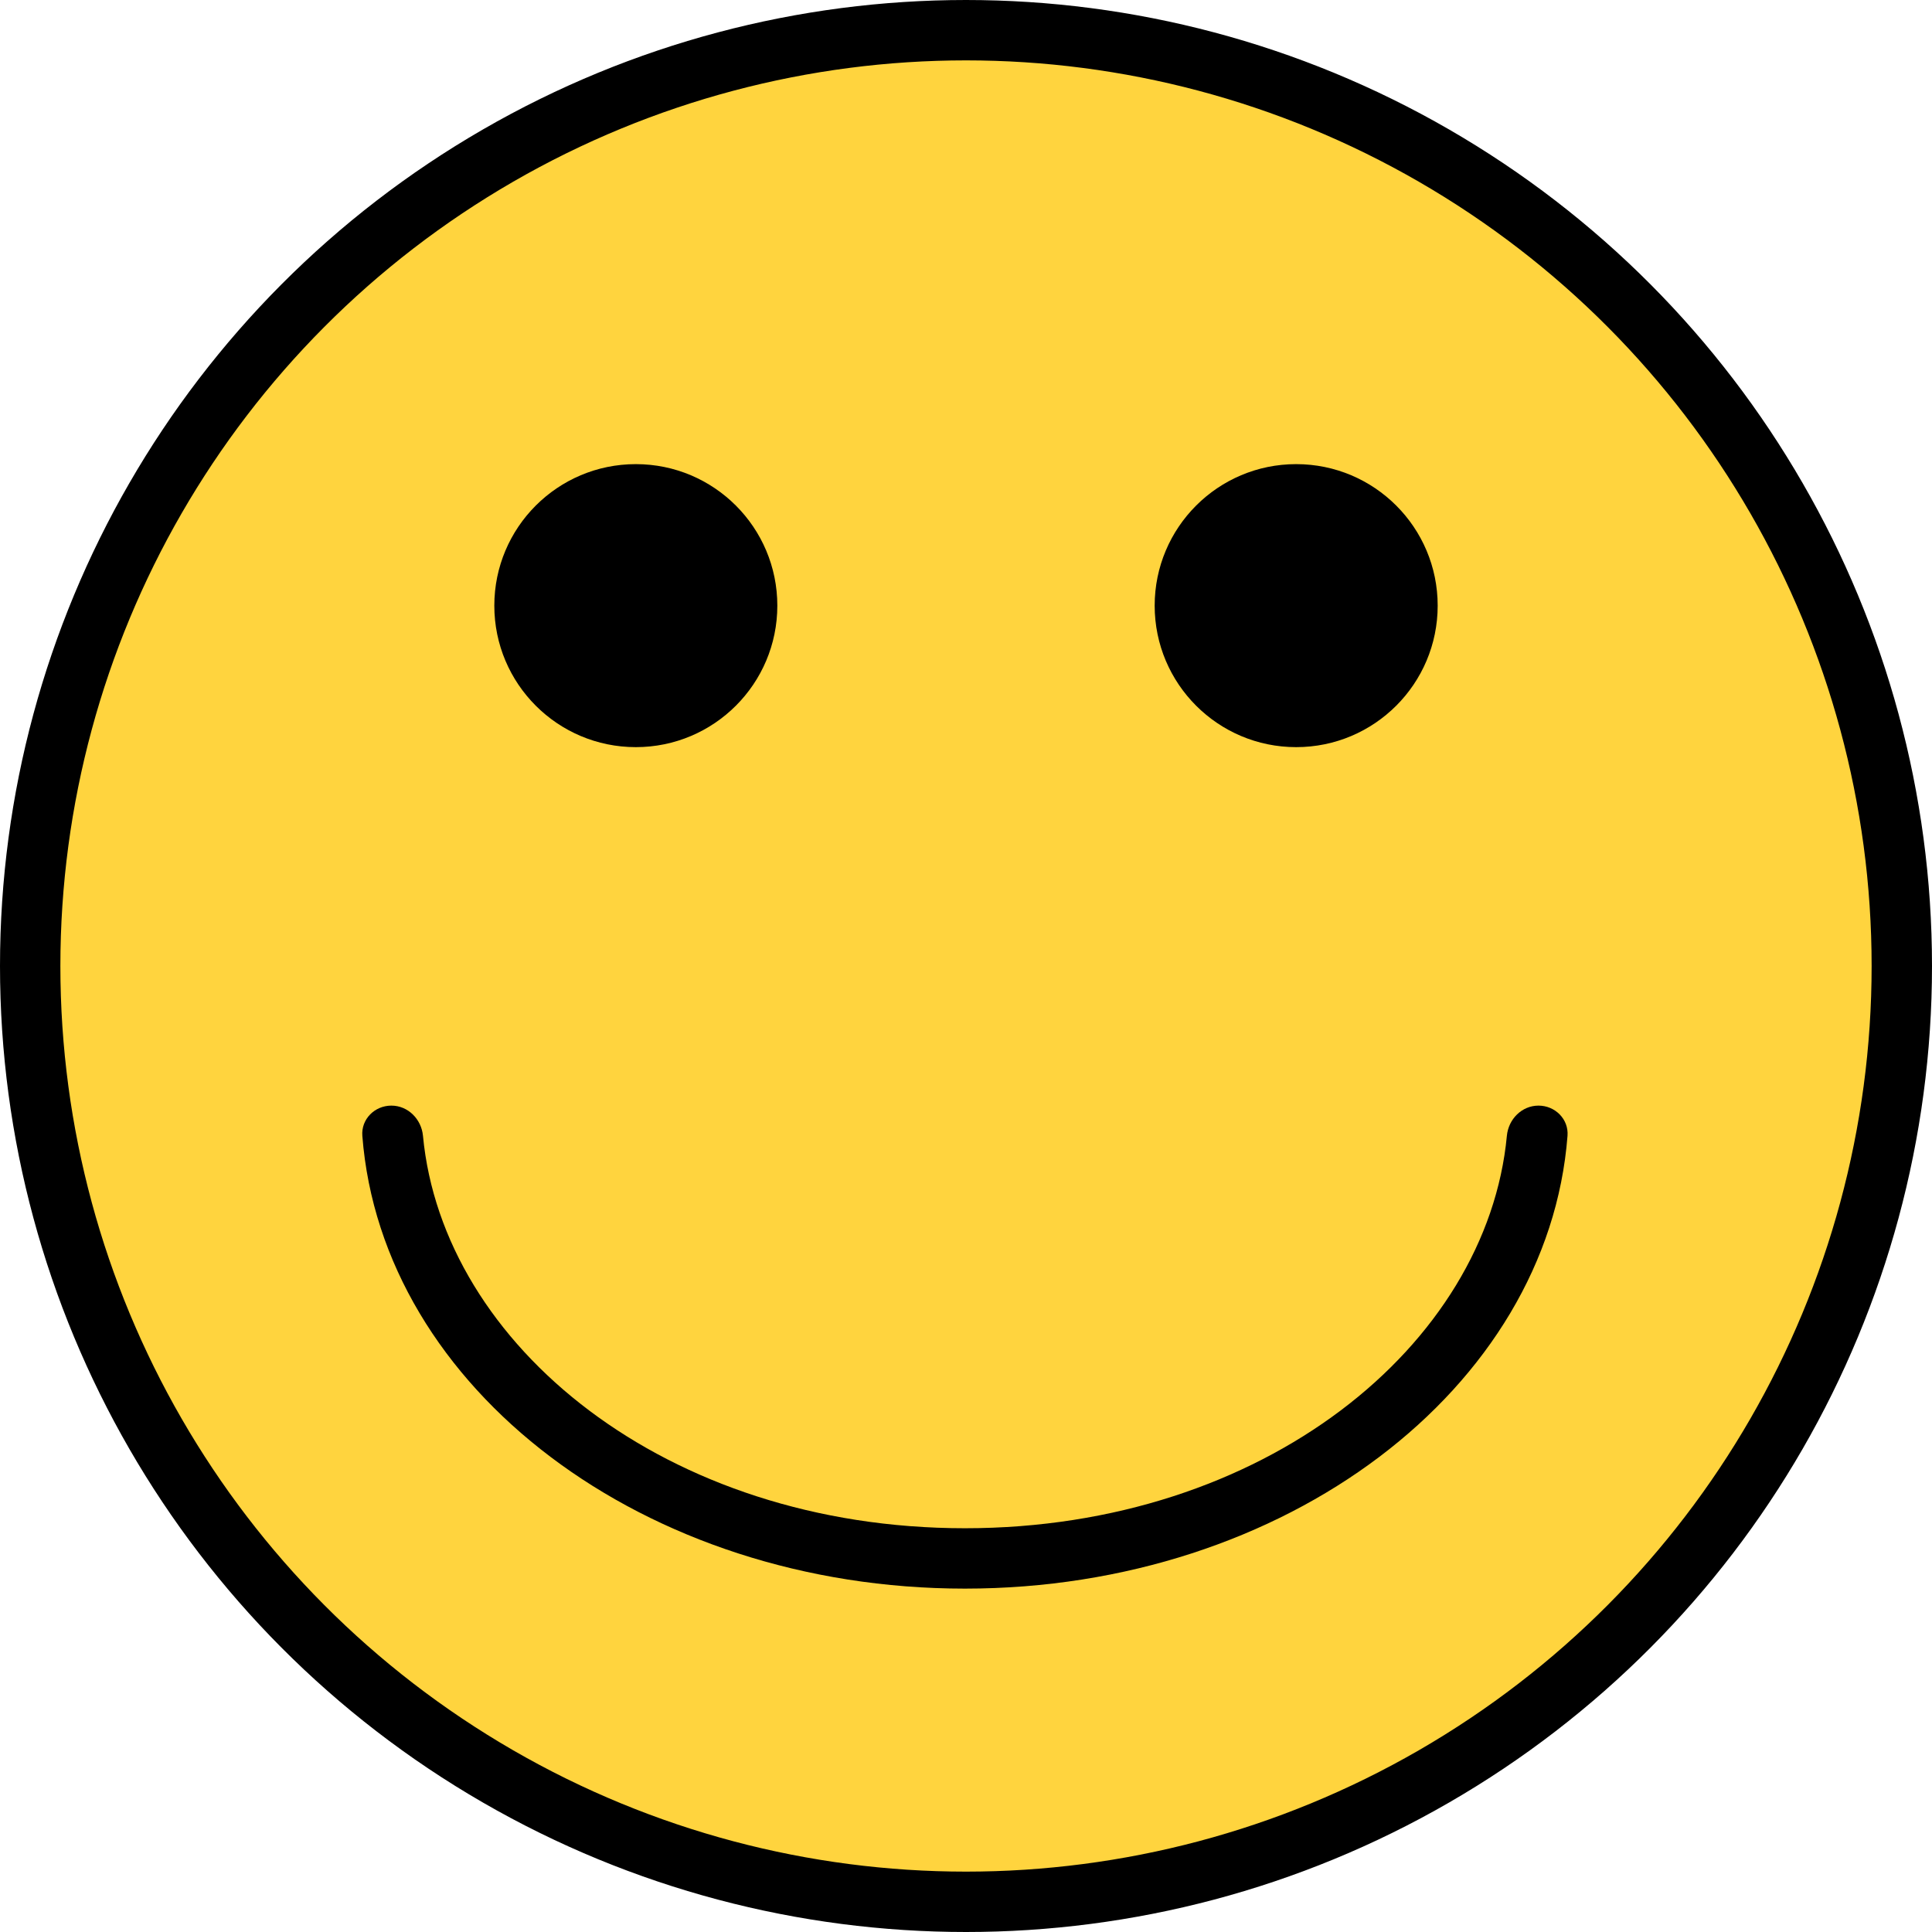 <svg width="512" height="512" viewBox="0 0 512 512" fill="none" xmlns="http://www.w3.org/2000/svg">
<circle cx="256" cy="256" r="248" fill="#FFD43E" stroke="black" stroke-width="16"/>
<path fill-rule="evenodd" clip-rule="evenodd" d="M103.715 293C99.297 293 95.683 296.593 96.022 300.998C101.183 367.965 170.707 421 255.715 421C340.723 421 410.247 367.965 415.408 300.998C415.747 296.593 412.133 293 407.715 293V293C403.297 293 399.753 296.592 399.338 300.991C394.111 356.457 334.974 405 255.715 405C176.456 405 117.318 356.457 112.091 300.991C111.677 296.592 108.133 293 103.715 293V293Z" fill="black"/>
<circle cx="168.5" cy="160.5" r="37.5" fill="black"/>
<circle cx="343.5" cy="160.5" r="37.5" fill="black"/>
</svg>
